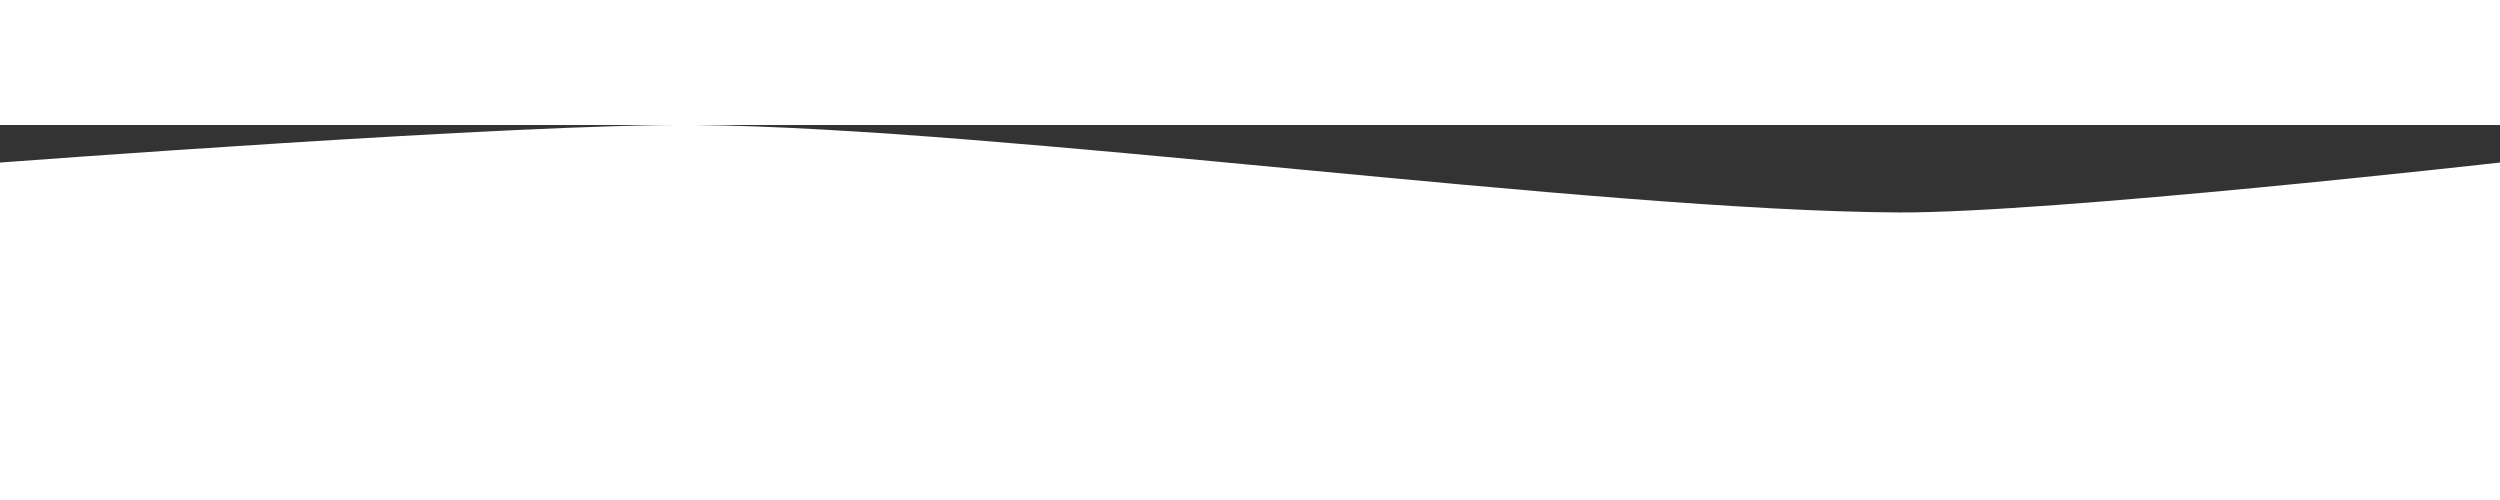 <svg id="Layer_1" data-name="Layer 1" xmlns="http://www.w3.org/2000/svg" width="20cm" height="4cm" viewBox="0 0 566.93 56.69">
    <rect x="0" y="0" width="566.93" height="56.69" fill="#333333" stroke="none"/>
    <defs>
        <style>
            .cls-1 {
                fill: #fff;
            }

        </style>
    </defs>
    <title>sectionend1</title>
    <path class="cls-1" d="M566.93,56.69H0V8.51S118.06-.36,157.64,0c68.77.64,204.11,19.46,272.89,19.83C465,20,566.93,8.51,566.93,8.51Z" />
</svg>
